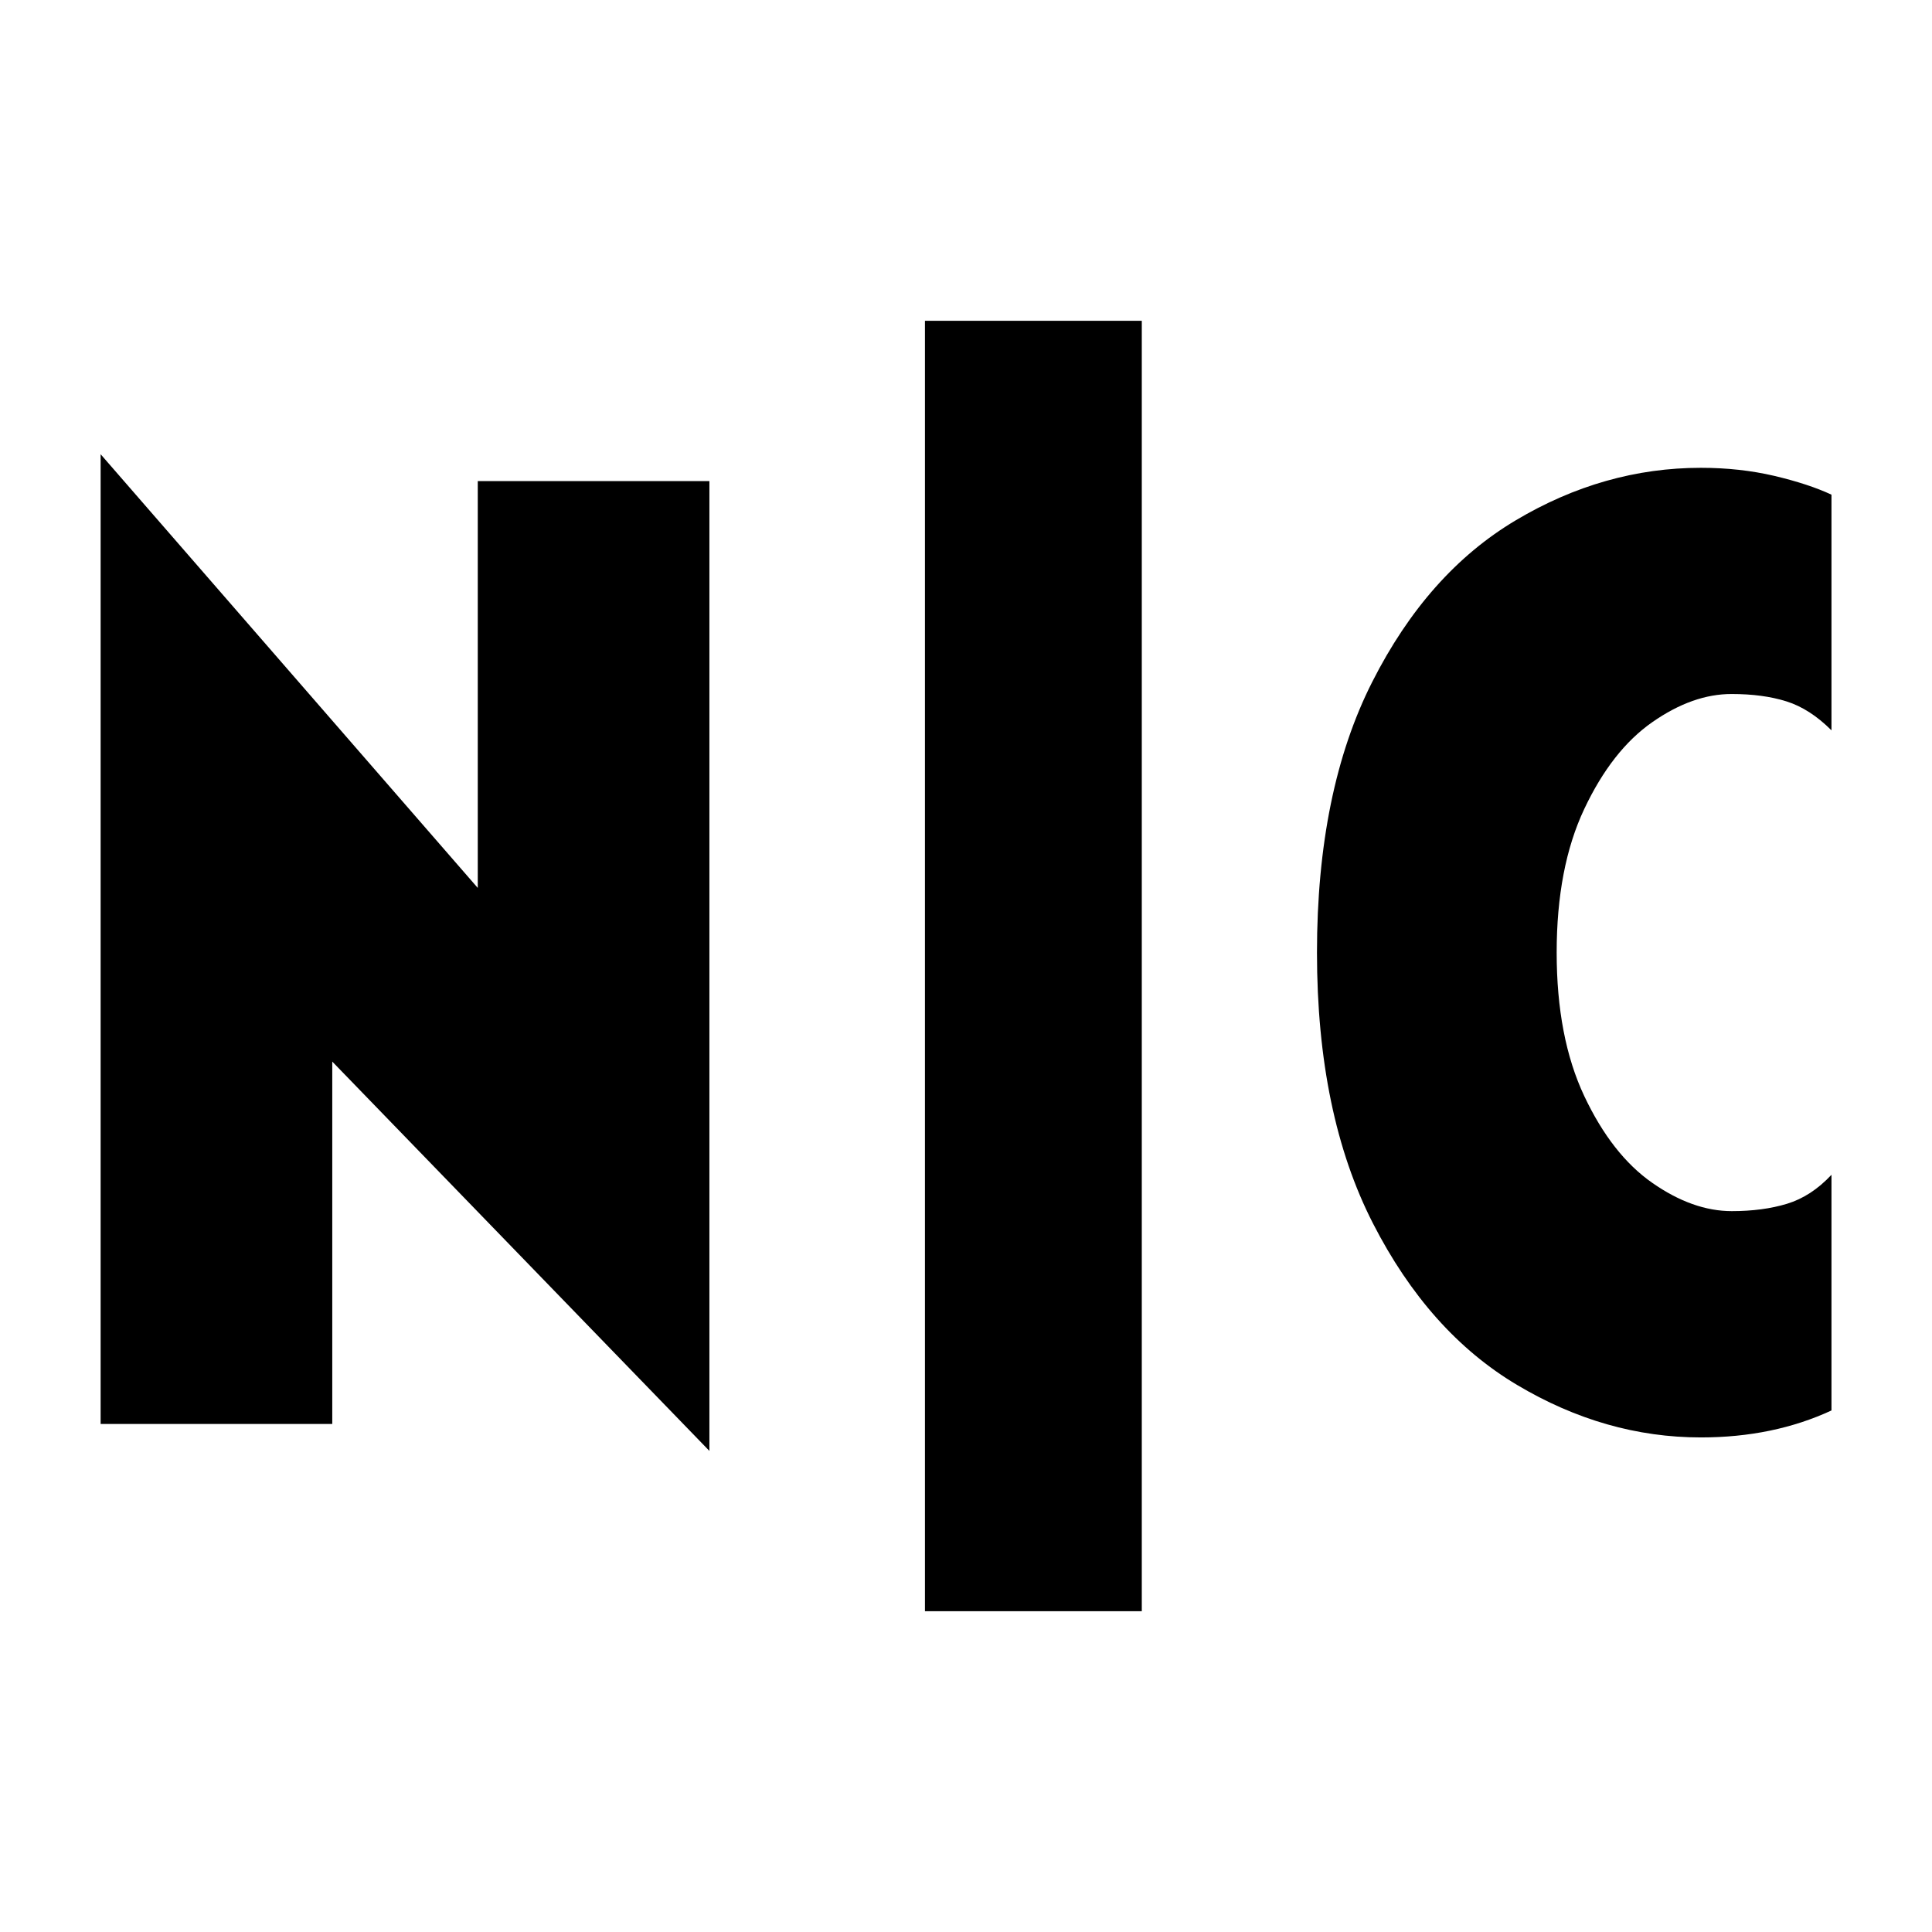 <?xml version="1.0" encoding="utf-8"?>
<!-- Generator: Adobe Illustrator 24.0.0, SVG Export Plug-In . SVG Version: 6.00 Build 0)  -->
<svg version="1.1" xmlns="http://www.w3.org/2000/svg" xmlns:xlink="http://www.w3.org/1999/xlink" x="0px" y="0px"
	 viewBox="0 0 192 192" style="enable-background:new 0 0 192 192;" xml:space="preserve">
<style type="text/css">
	.st0{display:none;}
	.st1{display:inline;fill:url(#SVGID_1_);}
	.st2{display:inline;}
	.st3{fill:#FFFFFF;}
	.st4{display:none;fill:url(#SVGID_2_);}
</style>
<g id="_x31_92" class="st0">
	<linearGradient id="SVGID_1_" gradientUnits="userSpaceOnUse" x1="-17.569" y1="161.569" x2="209.569" y2="30.431">
		<stop  offset="0.142" style="stop-color:#4D1B68"/>
		<stop  offset="0.356" style="stop-color:#631974"/>
		<stop  offset="0.8" style="stop-color:#9C1294"/>
		<stop  offset="1" style="stop-color:#B70FA3"/>
	</linearGradient>
	<rect class="st1" width="192" height="192"/>
	<g class="st2">
		<path class="st3" d="M70.5,47.81v96.38L33.02,105.5v36.01H10V45.14l37.48,43.1V47.81H70.5z"/>
		<path class="st3" d="M113.47,160.12H91.92V31.88h21.55V160.12z"/>
		<path class="st3" d="M164.2,71.77c-2.68,1.87-4.93,4.75-6.76,8.63c-1.83,3.88-2.74,8.64-2.74,14.26c0,5.62,0.91,10.37,2.74,14.26
			c1.83,3.88,4.08,6.76,6.76,8.63c2.68,1.87,5.31,2.81,7.9,2.81c2.05,0,3.88-0.24,5.49-0.73c1.61-0.49,3.08-1.45,4.42-2.88v23.42
			c-3.84,1.78-8.16,2.68-12.98,2.68c-6.34,0-12.43-1.74-18.27-5.22c-5.85-3.48-10.62-8.83-14.32-16.06
			c-3.7-7.23-5.56-16.2-5.56-26.9s1.83-19.68,5.49-26.9c3.66-7.23,8.41-12.58,14.26-16.06c5.84-3.48,11.98-5.22,18.4-5.22
			c2.59,0,5.02,0.27,7.29,0.8c2.28,0.54,4.17,1.16,5.69,1.87v23.42c-1.43-1.43-2.92-2.39-4.48-2.88c-1.56-0.49-3.37-0.73-5.42-0.73
			C169.51,68.96,166.88,69.9,164.2,71.77z"/>
	</g>
</g>
<g id="svgapple">
	<linearGradient id="SVGID_2_" gradientUnits="userSpaceOnUse" x1="-17.569" y1="161.569" x2="209.569" y2="30.431">
		<stop  offset="0.142" style="stop-color:#4D1B68"/>
		<stop  offset="0.356" style="stop-color:#631974"/>
		<stop  offset="0.8" style="stop-color:#9C1294"/>
		<stop  offset="1" style="stop-color:#B70FA3"/>
	</linearGradient>
	<rect class="st4" width="192" height="192"/>
	<g>
		<path d="M70.5,47.81v96.38L33.02,105.5v36.01H10V45.14l37.48,43.1V47.81H70.5z"/>
		<path d="M113.47,160.12H91.92V31.88h21.55V160.12z"/>
		<path d="M164.2,71.77c-2.68,1.87-4.93,4.75-6.76,8.63c-1.83,3.88-2.74,8.64-2.74,14.26c0,5.62,0.91,10.37,2.74,14.26
			c1.83,3.88,4.08,6.76,6.76,8.63c2.68,1.87,5.31,2.81,7.9,2.81c2.05,0,3.88-0.24,5.49-0.73c1.61-0.49,3.08-1.45,4.42-2.88v23.42
			c-3.84,1.78-8.16,2.68-12.98,2.68c-6.34,0-12.43-1.74-18.27-5.22c-5.85-3.48-10.62-8.83-14.32-16.06
			c-3.7-7.23-5.56-16.2-5.56-26.9s1.83-19.68,5.49-26.9c3.66-7.23,8.41-12.58,14.26-16.06c5.84-3.48,11.98-5.22,18.4-5.22
			c2.59,0,5.02,0.27,7.29,0.8c2.28,0.54,4.17,1.16,5.69,1.87v23.42c-1.43-1.43-2.92-2.39-4.48-2.88c-1.56-0.49-3.37-0.73-5.42-0.73
			C169.51,68.96,166.88,69.9,164.2,71.77z"/>
	</g>
</g>
</svg>
